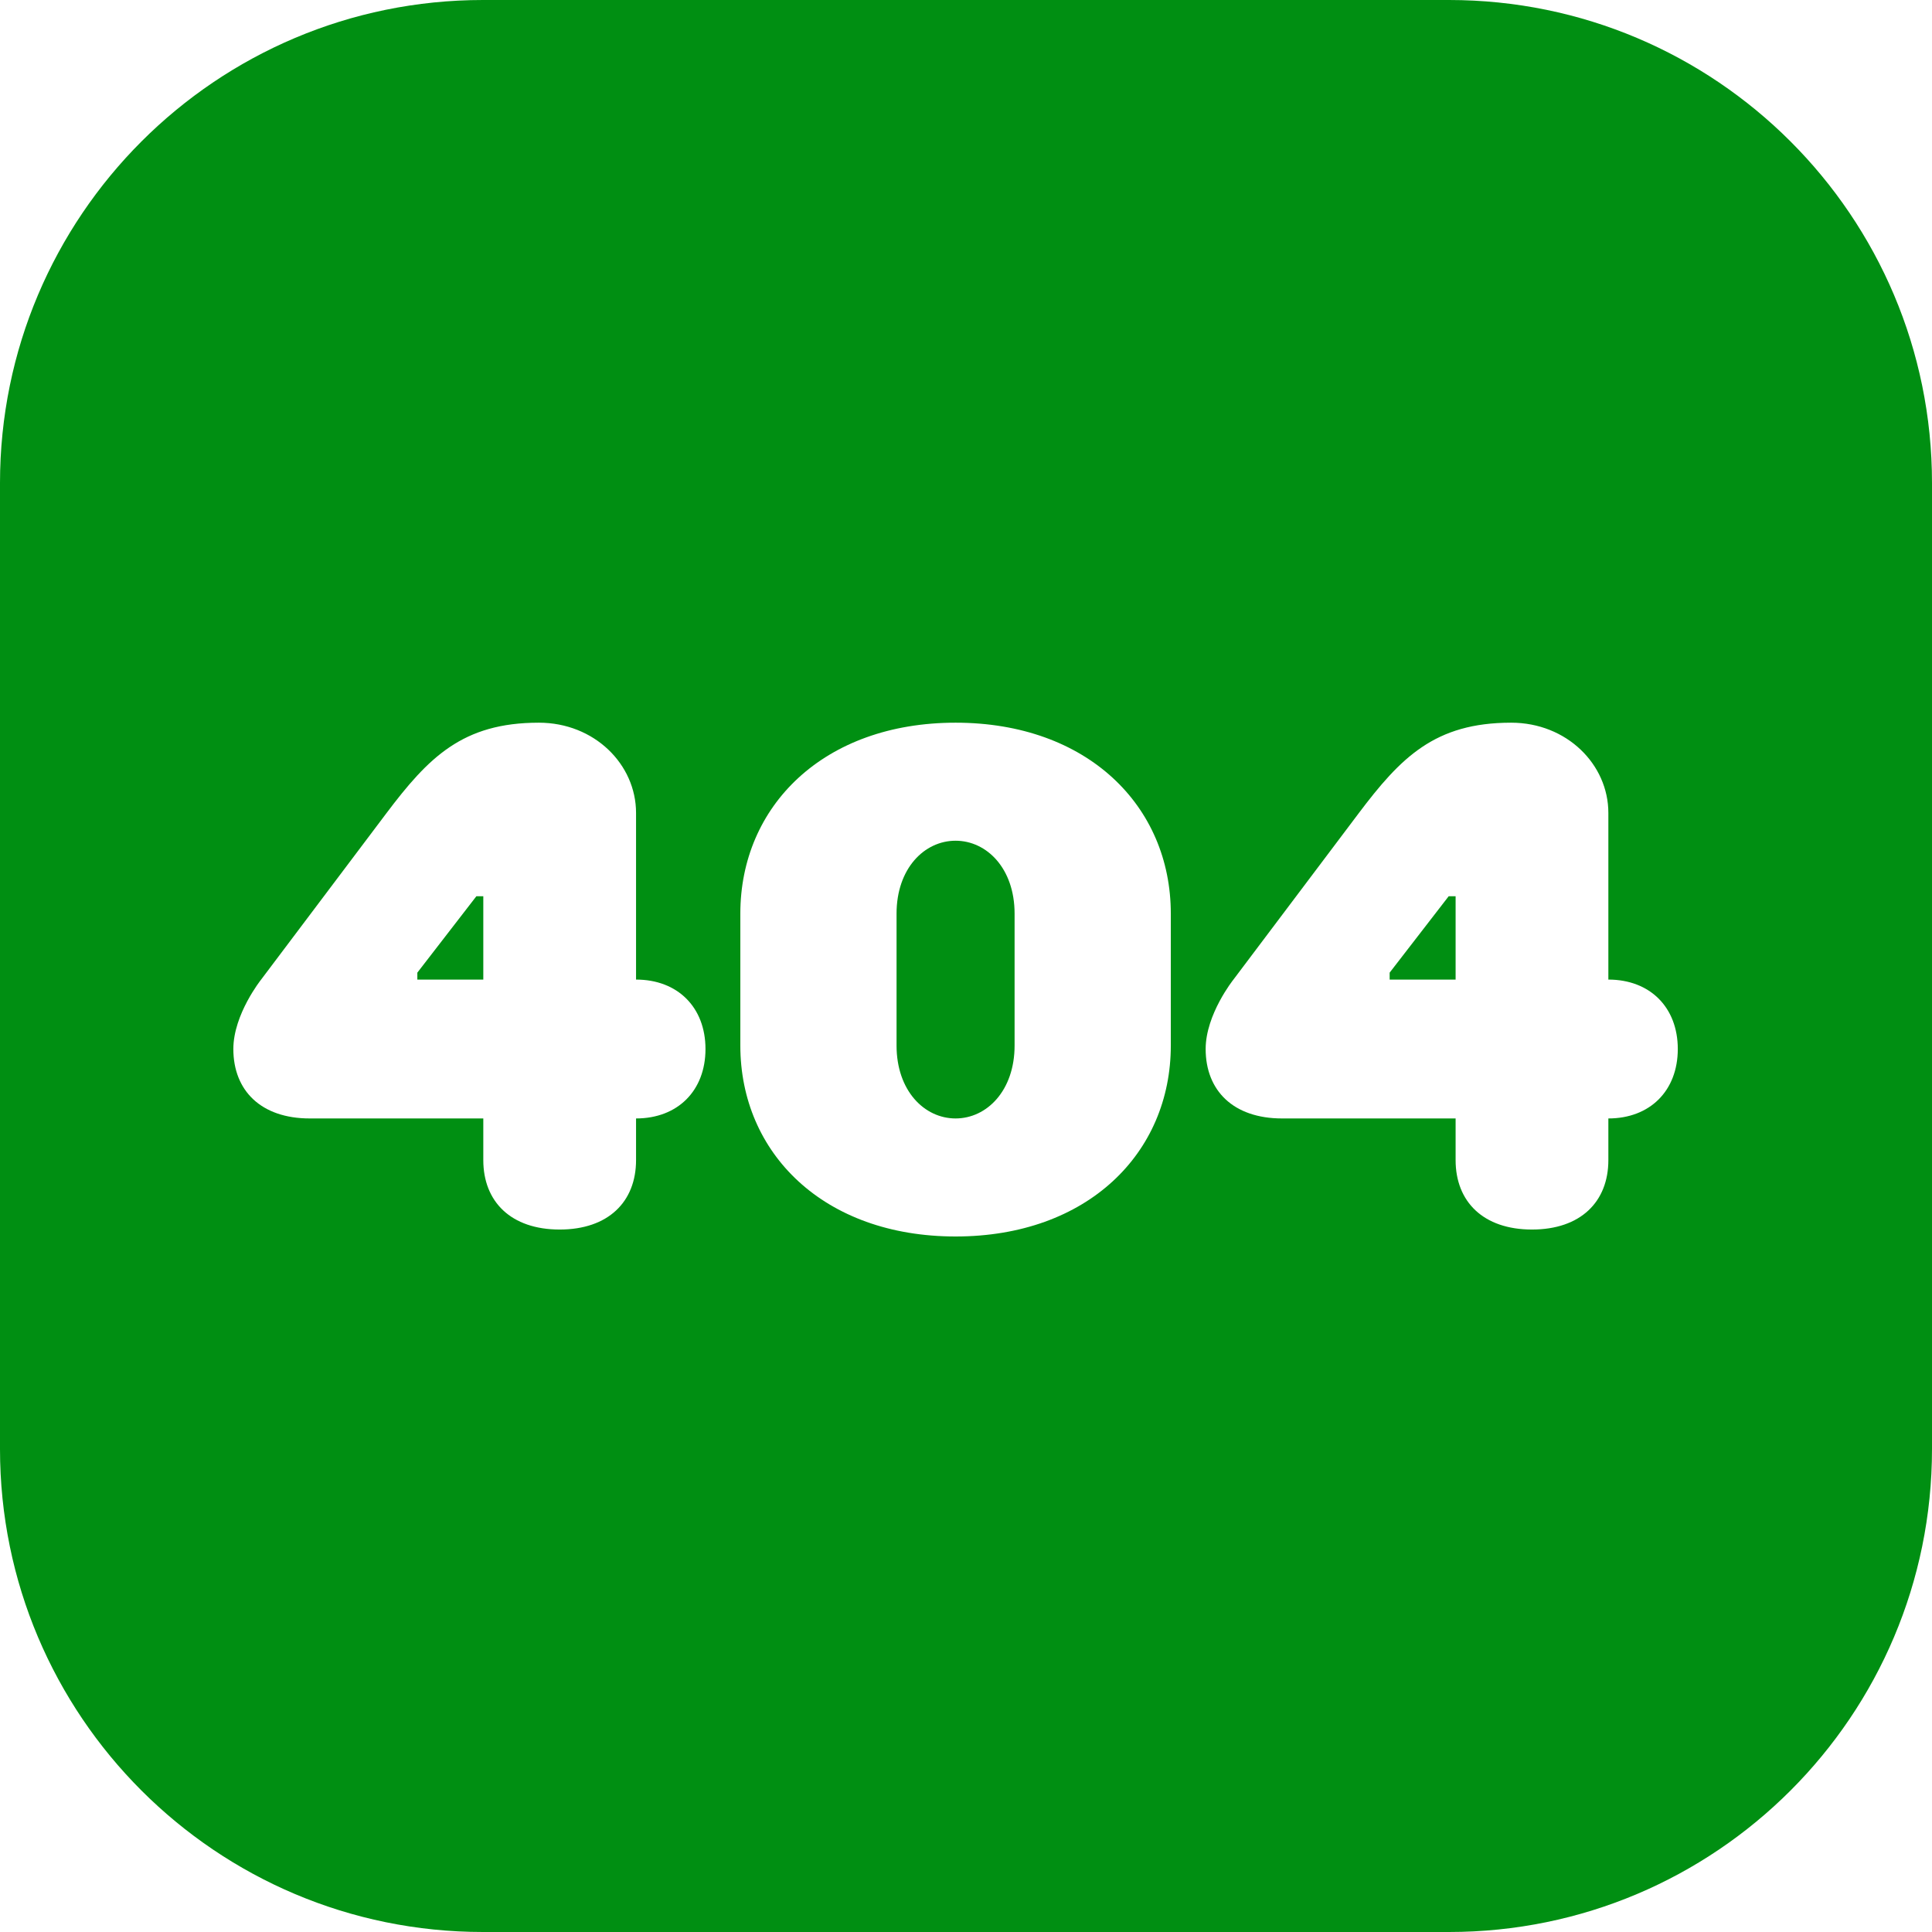 <svg width="128" height="128" viewBox="0 0 128 128" fill="none" xmlns="http://www.w3.org/2000/svg">
<path fill-rule="evenodd" clip-rule="evenodd" d="M32 0C14.327 0 0 14.327 0 32V96C0 113.673 14.327 128 32 128H96C113.673 128 128 113.673 128 96V32C128 14.327 113.673 0 96 0H32ZM42.14 76.86V74.1C44.9 74.1 46.74 72.26 46.74 69.5C46.74 66.74 44.9 64.9 42.14 64.9V53.86C42.14 50.64 39.38 47.88 35.7 47.88C30.64 47.88 28.386 50.18 25.58 53.906L17.3 64.9C17.3 64.9 15.46 67.2 15.46 69.5C15.46 72.26 17.3 74.1 20.52 74.1H32.02V76.86C32.02 79.62 33.86 81.46 37.08 81.46C40.3 81.46 42.14 79.62 42.14 76.86ZM32.02 64.9H27.65V64.44L31.56 59.38H32.02V64.9ZM63.309 55.7C65.379 55.7 67.219 57.54 67.219 60.53V69.27C67.219 72.26 65.379 74.1 63.309 74.1C61.239 74.1 59.399 72.26 59.399 69.27V60.53C59.399 57.54 61.239 55.7 63.309 55.7ZM49.049 60.53V69.27C49.049 76.4 54.569 81.92 63.309 81.92C72.049 81.92 77.569 76.4 77.569 69.27V60.53C77.569 53.4 72.049 47.88 63.309 47.88C54.569 47.88 49.049 53.4 49.049 60.53ZM106.558 76.86V74.1C109.318 74.1 111.158 72.26 111.158 69.5C111.158 66.74 109.318 64.9 106.558 64.9V53.86C106.558 50.64 103.798 47.88 100.118 47.88C95.058 47.88 92.804 50.18 89.998 53.906L81.718 64.9C81.718 64.9 79.878 67.2 79.878 69.5C79.878 72.26 81.718 74.1 84.938 74.1H96.438V76.86C96.438 79.62 98.278 81.46 101.498 81.46C104.718 81.46 106.558 79.62 106.558 76.86ZM96.438 64.9H92.068V64.44L95.978 59.38H96.438V64.9Z" fill="#008F12"/>
</svg>
